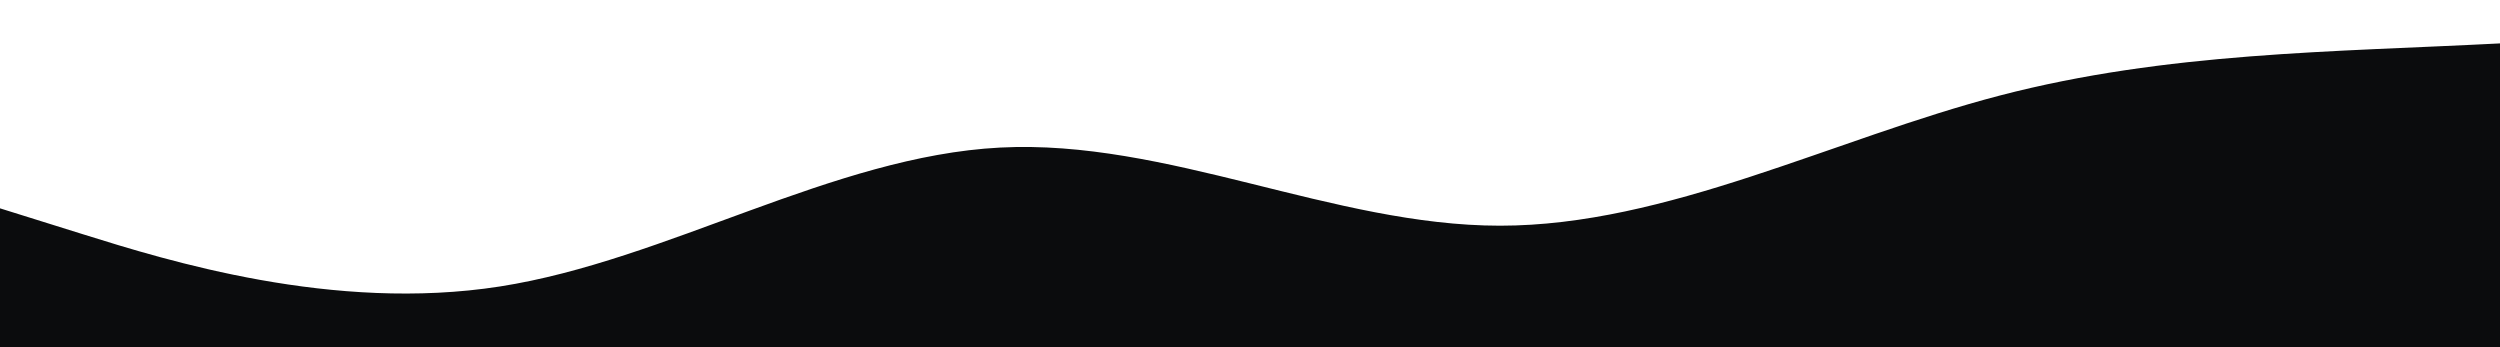 <svg id="wave" style="transform:rotate(180deg); transition: 0.3s" viewBox="0 0 1440 200" version="1.1" xmlns="http://www.w3.org/2000/svg"><defs><linearGradient id="sw-gradient-0" x1="0" x2="0" y1="1" y2="0"><stop stop-color="rgba(11, 12, 13, 1)" offset="0%"></stop><stop stop-color="rgba(11, 12, 13, 1)" offset="100%"></stop></linearGradient></defs><path style="transform:translate(0, 0px); opacity:1" fill="url(#sw-gradient-0)" d="M0,120L48,135C96,150,192,180,288,165C384,150,480,90,576,85C672,80,768,130,864,130C960,130,1056,80,1152,55C1248,30,1344,30,1440,25C1536,20,1632,10,1728,20C1824,30,1920,60,2016,100C2112,140,2208,190,2304,175C2400,160,2496,80,2592,80C2688,80,2784,160,2880,165C2976,170,3072,100,3168,60C3264,20,3360,10,3456,45C3552,80,3648,160,3744,175C3840,190,3936,140,4032,140C4128,140,4224,190,4320,220C4416,250,4512,260,4608,220C4704,180,4800,90,4896,70C4992,50,5088,100,5184,110C5280,120,5376,90,5472,70C5568,50,5664,40,5760,35C5856,30,5952,30,6048,35C6144,40,6240,50,6336,55C6432,60,6528,60,6624,50C6720,40,6816,20,6864,10L6912,0L6912,300L6864,300C6816,300,6720,300,6624,300C6528,300,6432,300,6336,300C6240,300,6144,300,6048,300C5952,300,5856,300,5760,300C5664,300,5568,300,5472,300C5376,300,5280,300,5184,300C5088,300,4992,300,4896,300C4800,300,4704,300,4608,300C4512,300,4416,300,4320,300C4224,300,4128,300,4032,300C3936,300,3840,300,3744,300C3648,300,3552,300,3456,300C3360,300,3264,300,3168,300C3072,300,2976,300,2880,300C2784,300,2688,300,2592,300C2496,300,2400,300,2304,300C2208,300,2112,300,2016,300C1920,300,1824,300,1728,300C1632,300,1536,300,1440,300C1344,300,1248,300,1152,300C1056,300,960,300,864,300C768,300,672,300,576,300C480,300,384,300,288,300C192,300,96,300,48,300L0,300Z"></path></svg>